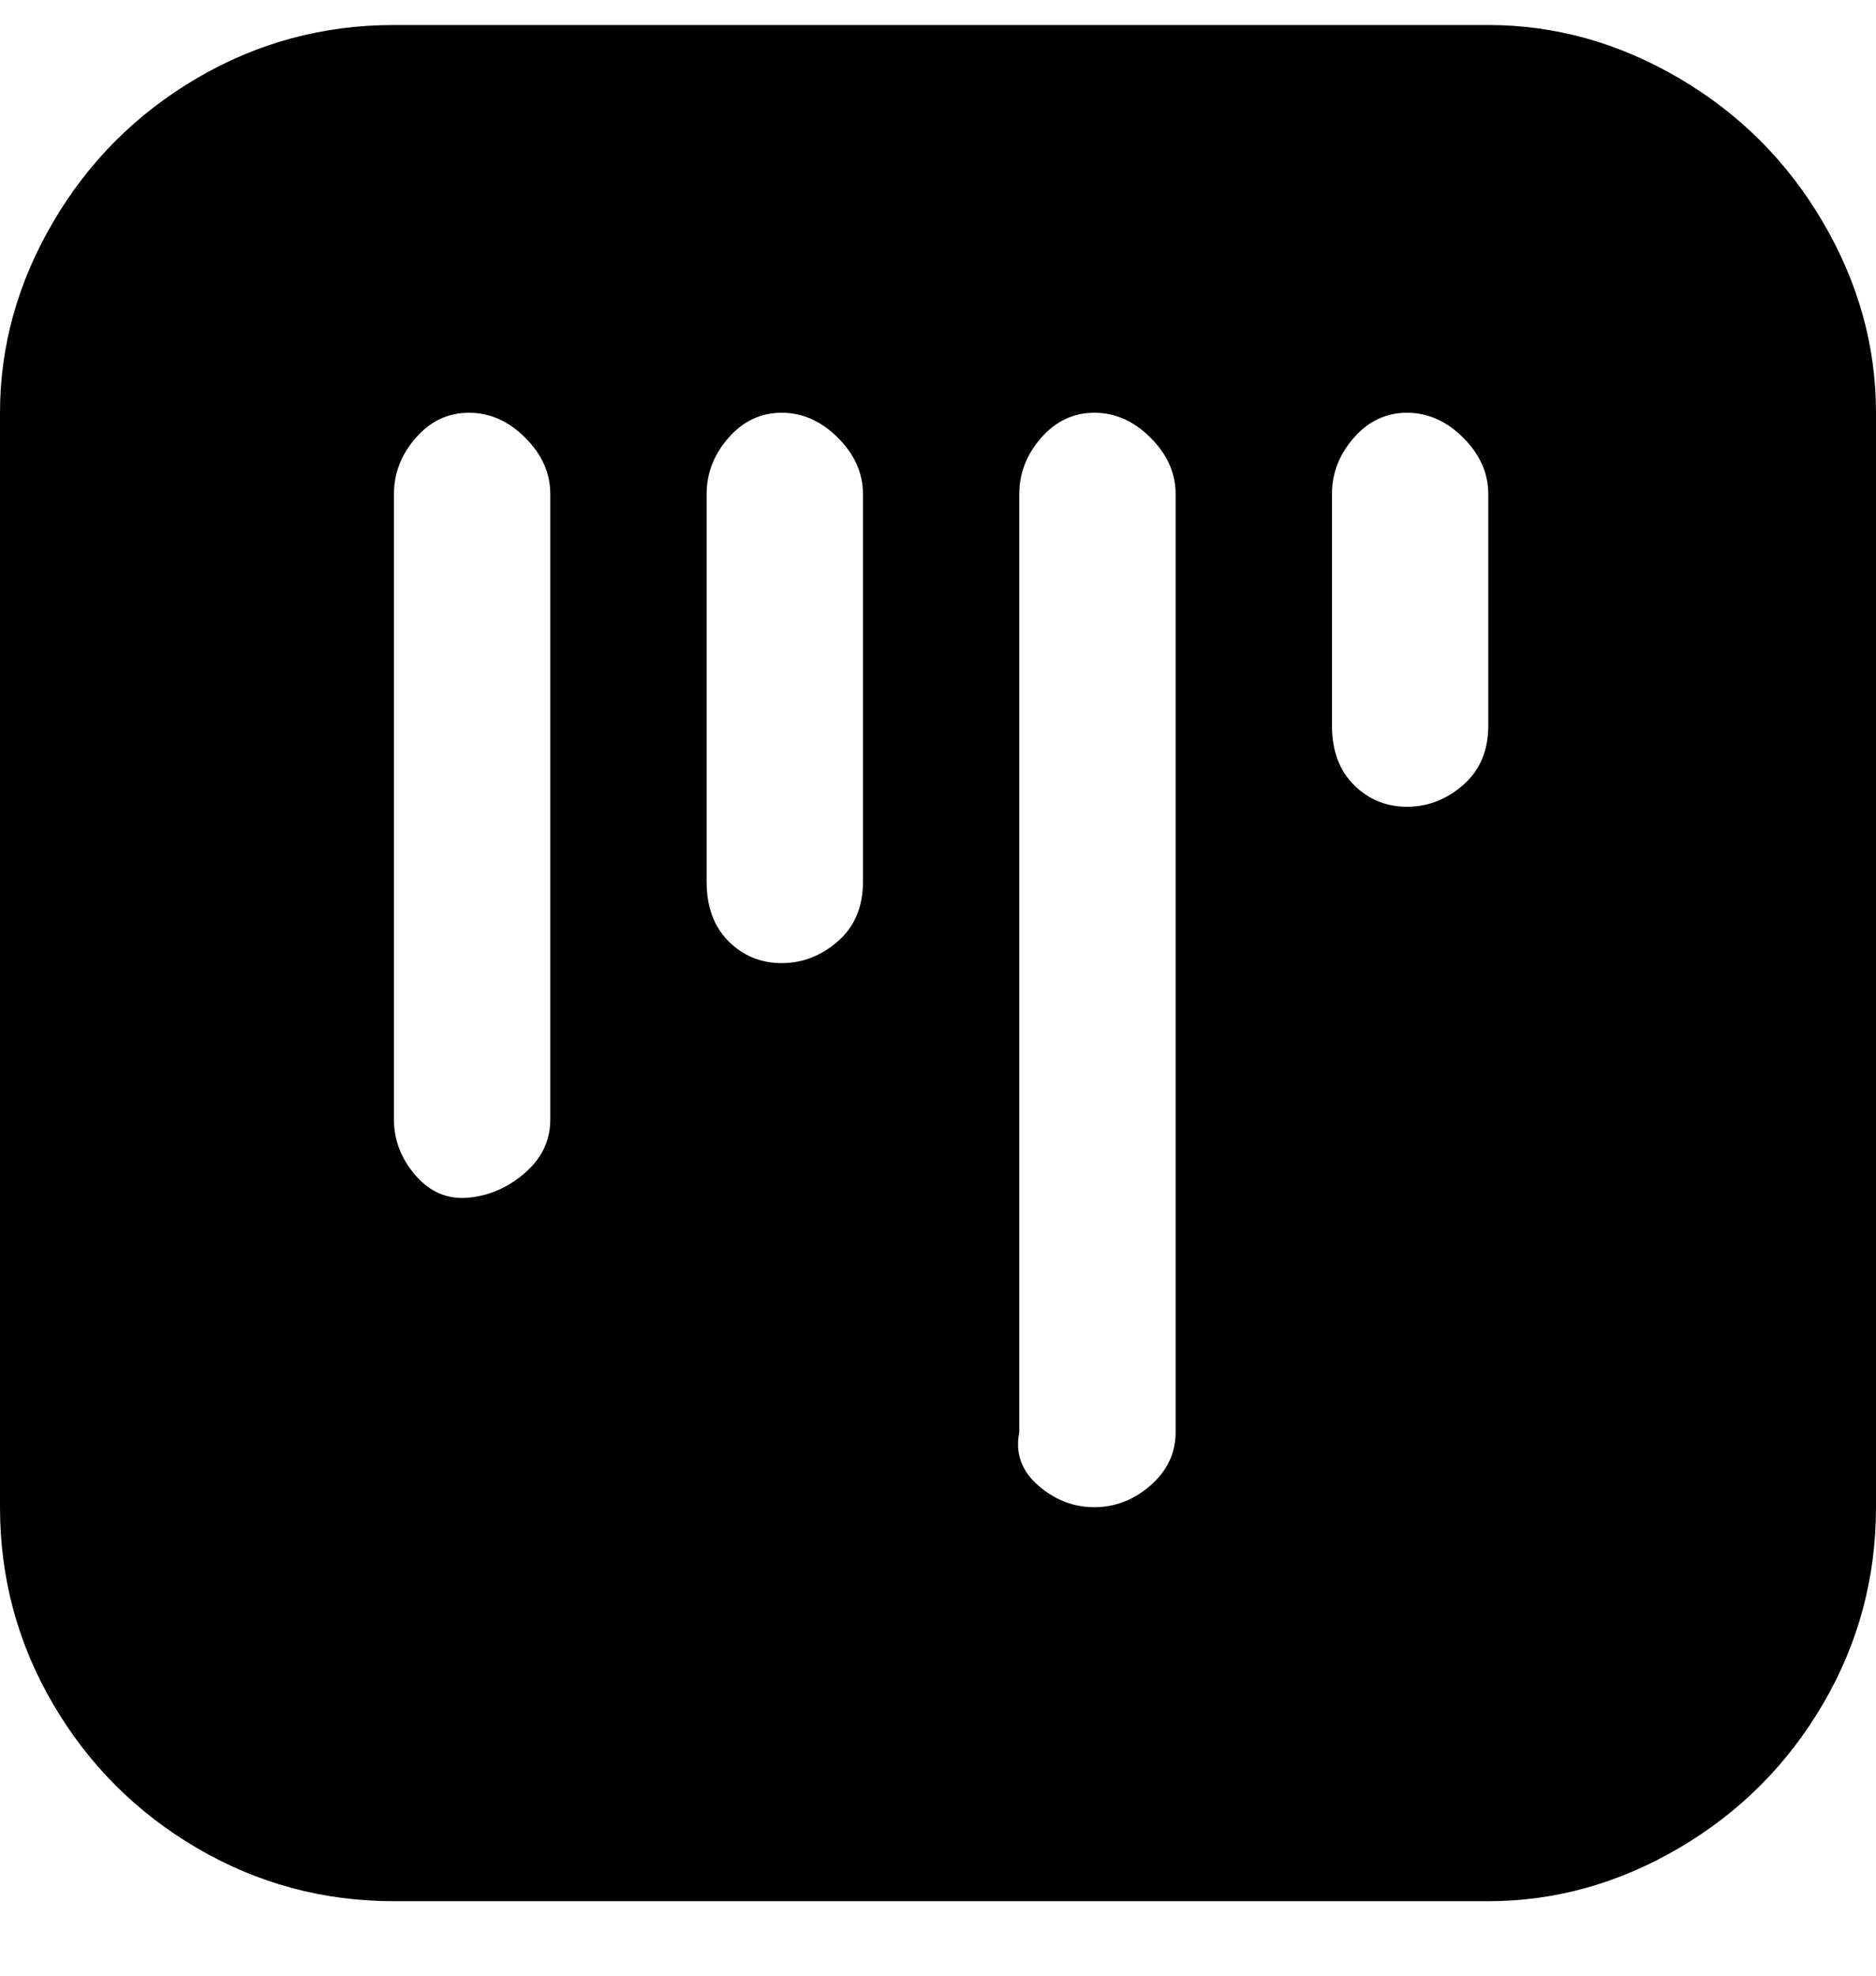 <svg viewBox="0 0 300 316" xmlns="http://www.w3.org/2000/svg"><path d="M238 4H63q-17 0-31.5 8.5t-23 23Q0 50 0 66v175q0 17 8.5 31.5t23 23Q46 304 63 304h175q16 0 30.5-8.5t23-23Q300 258 300 241V66q0-16-8.5-30.5t-23-23Q254 4 238 4zM88 179q0 5-4 8.5t-9 4q-5 .5-8.5-3.5t-3.5-9V79q0-5 3.5-9t8.5-4q5 0 9 4t4 9v100zm50-38q0 6-4 9.5t-9 3.5q-5 0-8.5-3.5T113 141V79q0-5 3.5-9t8.5-4q5 0 9 4t4 9v62zm50 88q0 5-4 8.5t-9 3.5q-5 0-9-3.5t-3-8.5V79q0-5 3.5-9t8.5-4q5 0 9 4t4 9v150zm50-113q0 6-4 9.5t-9 3.5q-5 0-8.5-3.5T213 116V79q0-5 3.5-9t8.5-4q5 0 9 4t4 9v37z"/></svg>